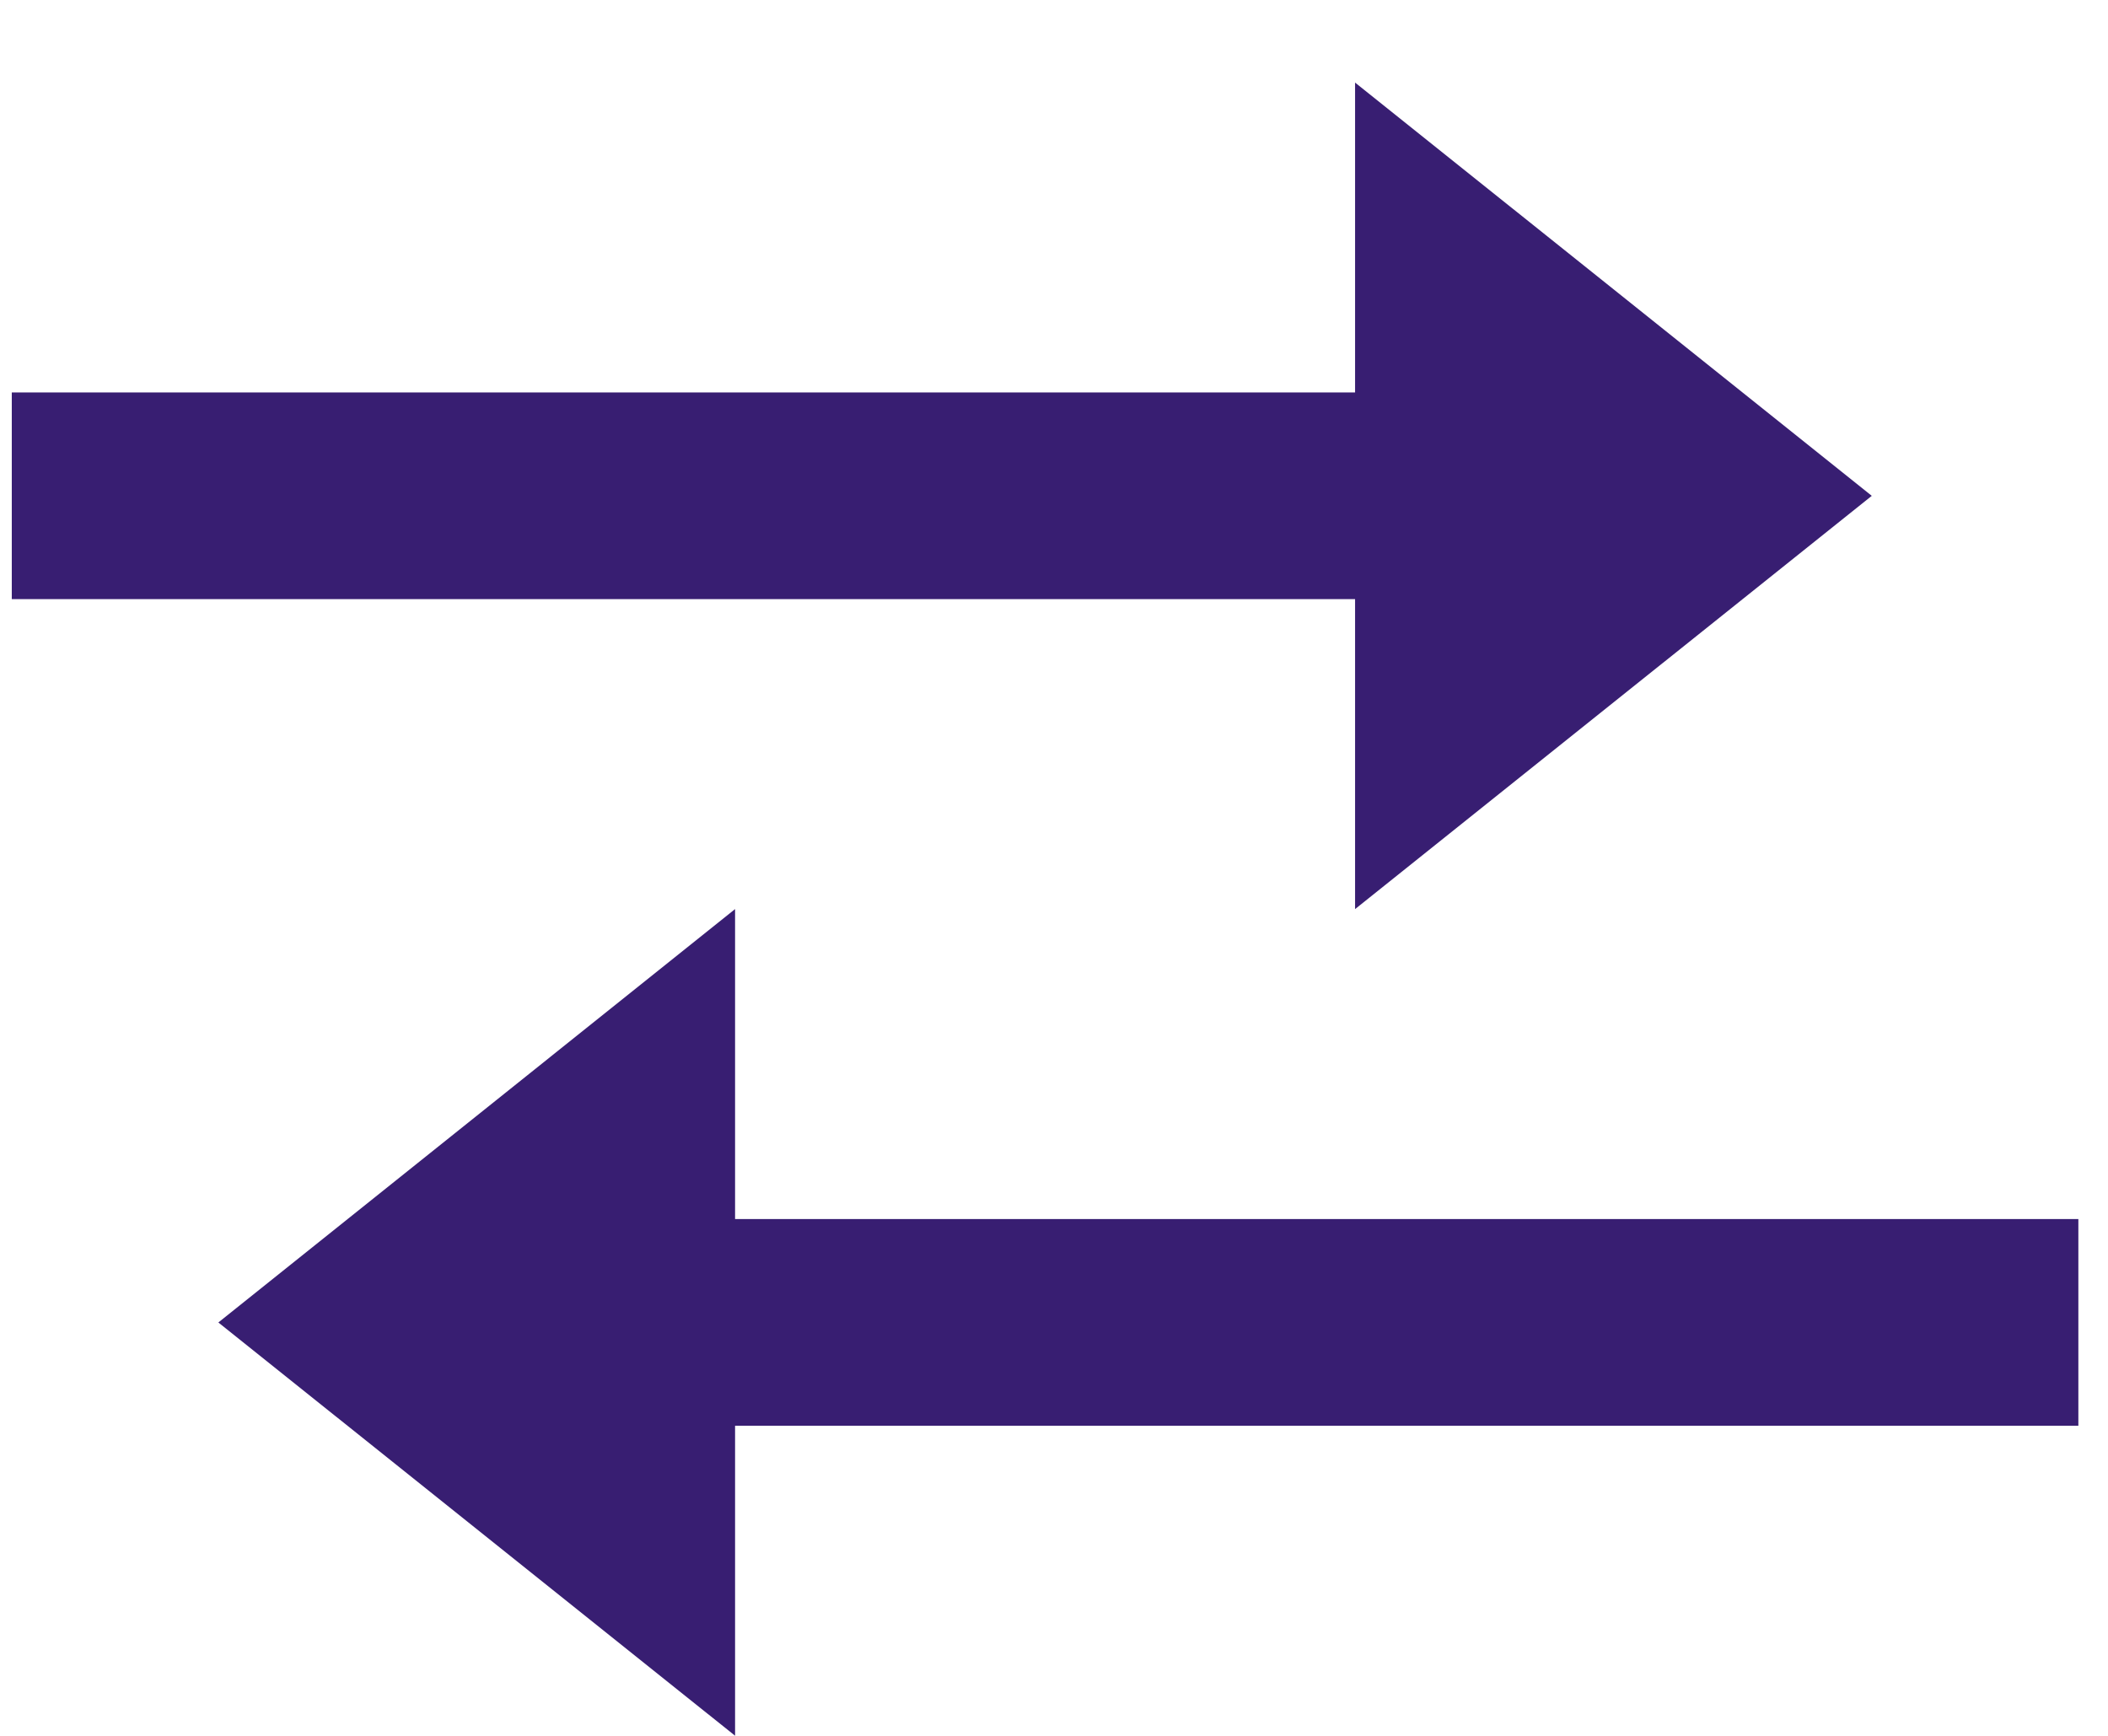 <svg width="17" height="14" viewBox="0 0 17 14" fill="none" xmlns="http://www.w3.org/2000/svg">
<path d="M10.928 7.332L15.095 3.999L10.928 0.666V3.165H0.095V4.832H10.928V7.332ZM16.761 9.832H5.928V7.332L1.761 10.666L5.928 13.999V11.499H16.761V9.832Z" fill="#381E72"/>
</svg>

